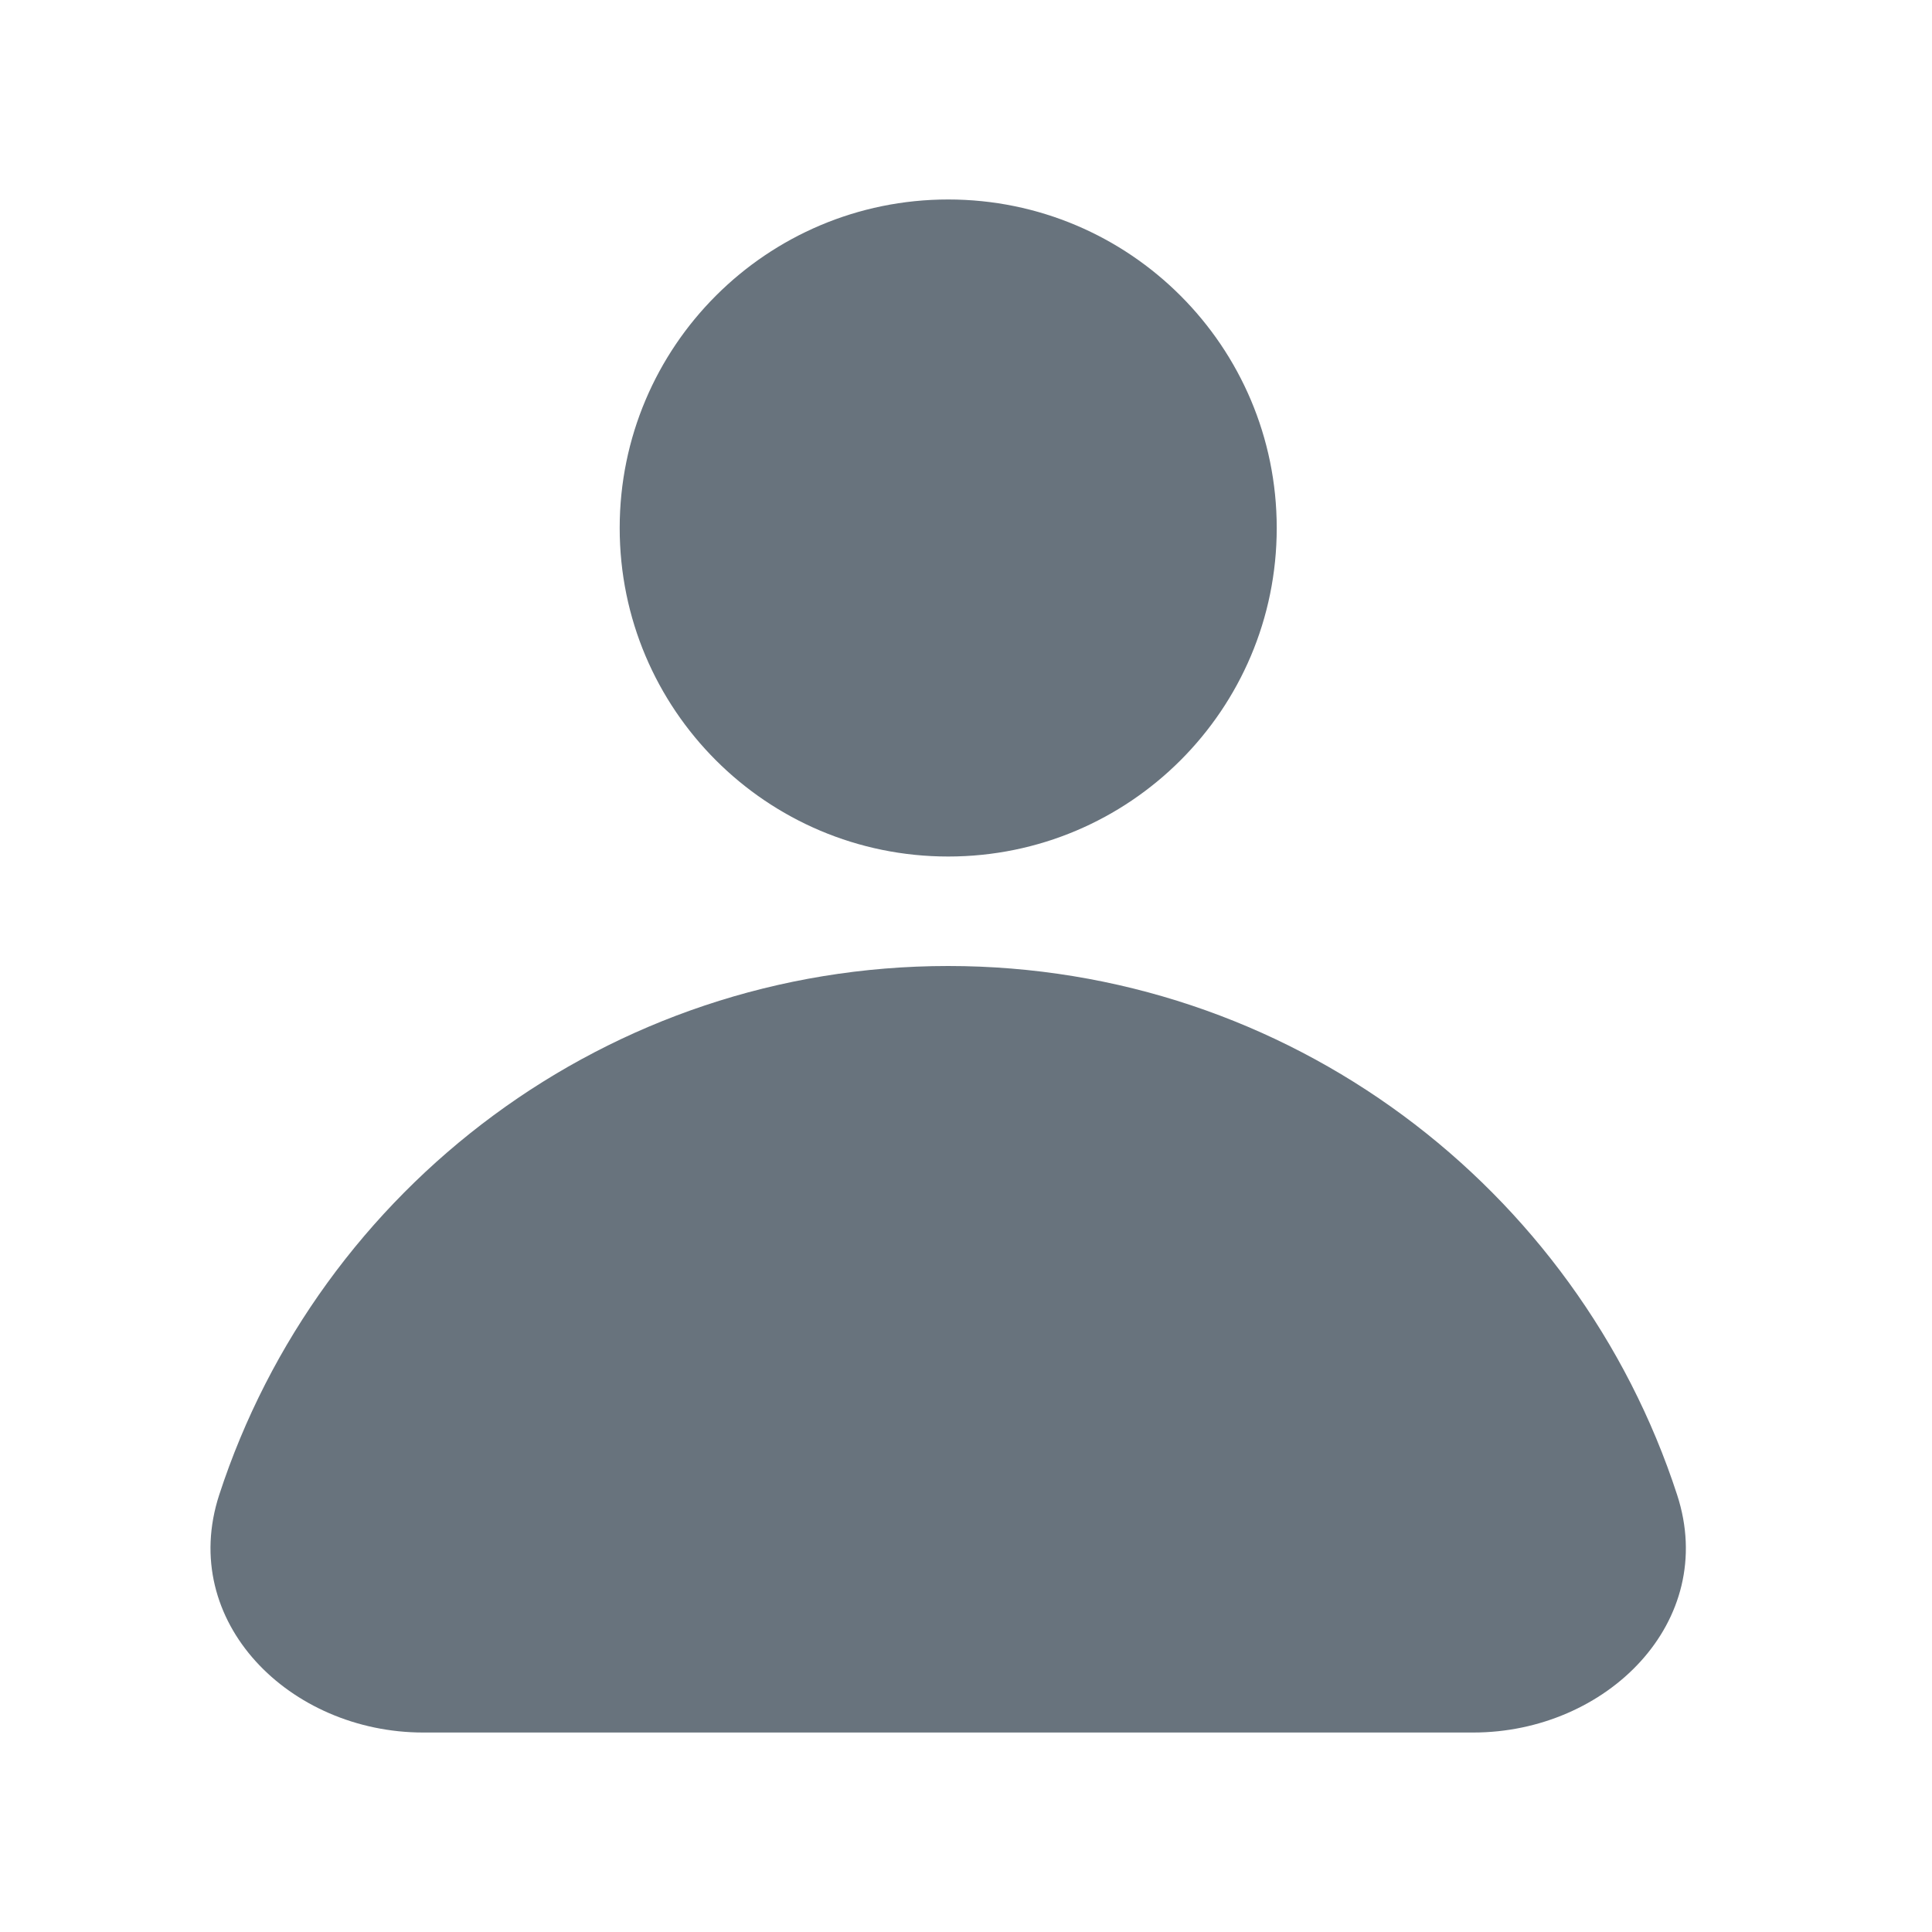 <svg width="24" height="24" viewBox="0 0 24 24" fill="none" xmlns="http://www.w3.org/2000/svg">
<path fill-rule="evenodd" clip-rule="evenodd" d="M11.779 10.64C14.033 10.64 15.86 8.813 15.86 6.559C15.86 4.305 14.033 2.478 11.779 2.478C9.525 2.478 7.698 4.305 7.698 6.559C7.698 8.813 9.525 10.64 11.779 10.64ZM2.723 18.57C3.966 14.756 7.55 12 11.779 12C16.008 12 19.592 14.756 20.834 18.57C21.348 20.146 19.958 21.522 18.301 21.522H5.257C3.6 21.522 2.21 20.146 2.723 18.57Z" fill="#68737D"/>
</svg>
